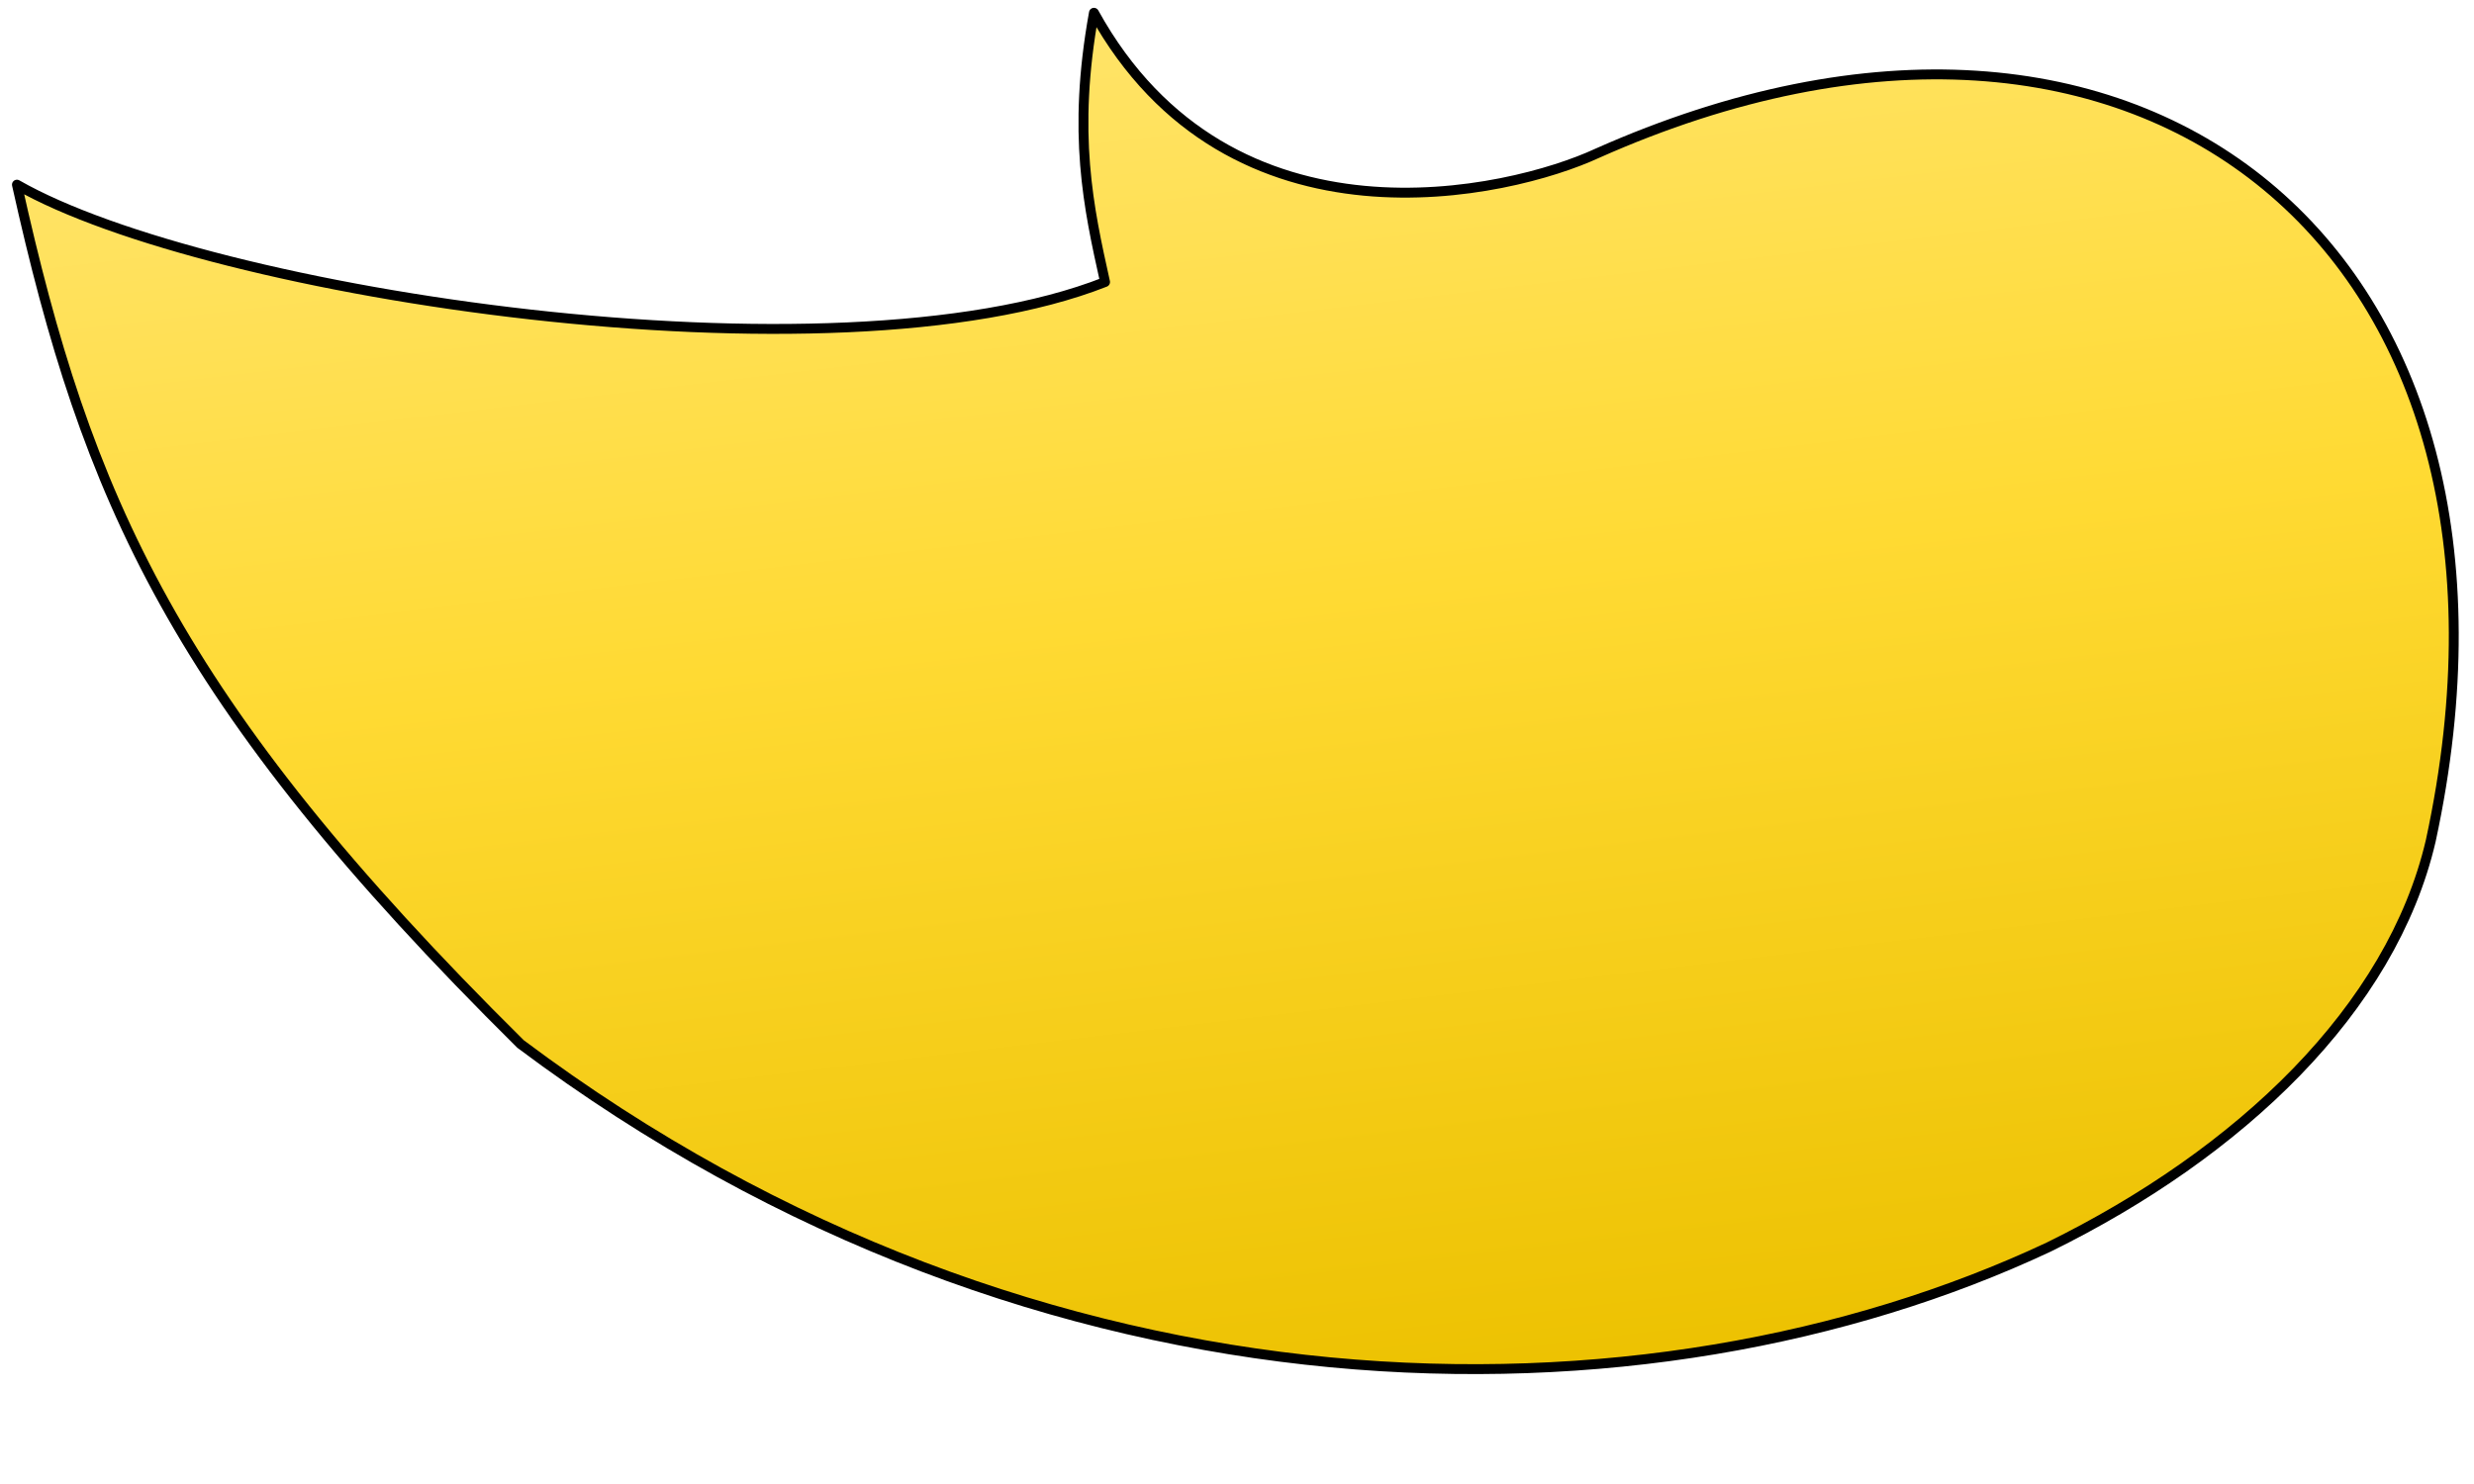 <?xml version="1.0" encoding="utf-8"?>
<svg
	version="1.1"
	xmlns="http://www.w3.org/2000/svg"
	xmlns:xlink="http://www.w3.org/1999/xlink"
	x="0%" y="0%"
	width="100%" height="100%"
	viewBox="0 0 500.0 300.0"
	enable-background="new 0 0 500.0 300.0"
	xml:space="preserve">
<defs>
	<linearGradient id="fillGrad0" x1="31.206%" y1="40.741%" x2="83.006%" y2="79.652%">
   		<stop offset="0.000%" style="stop-color:rgb(255,227,102);stop-opacity:1.000" />
		<stop offset="41.309%" style="stop-color:rgb(255,218,51);stop-opacity:1.000" />
		<stop offset="100.000%" style="stop-color:rgb(236,193,0);stop-opacity:1.000" />
	</linearGradient>

</defs>
	<path
		transform = "rotate(-320.25 432.78 69.52)"
		fill="url(#fillGrad0)"
		stroke="#000000"
		fill-opacity="1.0"
		stroke-opacity="1.000"
		fill-rule="nonzero"
		stroke-width="2"
		stroke-linejoin="round"
		stroke-linecap="round"
		d="M323.58,110.23C377.07,1.80,485.86,1.80,541.97,109.35M323.58,110.23C315.29,127.71,280.34,174.18,227.22,153.42C239.44,175.03,251.60,184.43,263.75,193.83C235.34,245.62,125.91,311.64,82.09,319.32C133.28,358.91,173.03,379.26,271.43,387.80C402.87,381.18,497.31,302.63,535.13,221.87C552.69,182.61,557.65,140.58,541.97,109.35"/>
</svg>